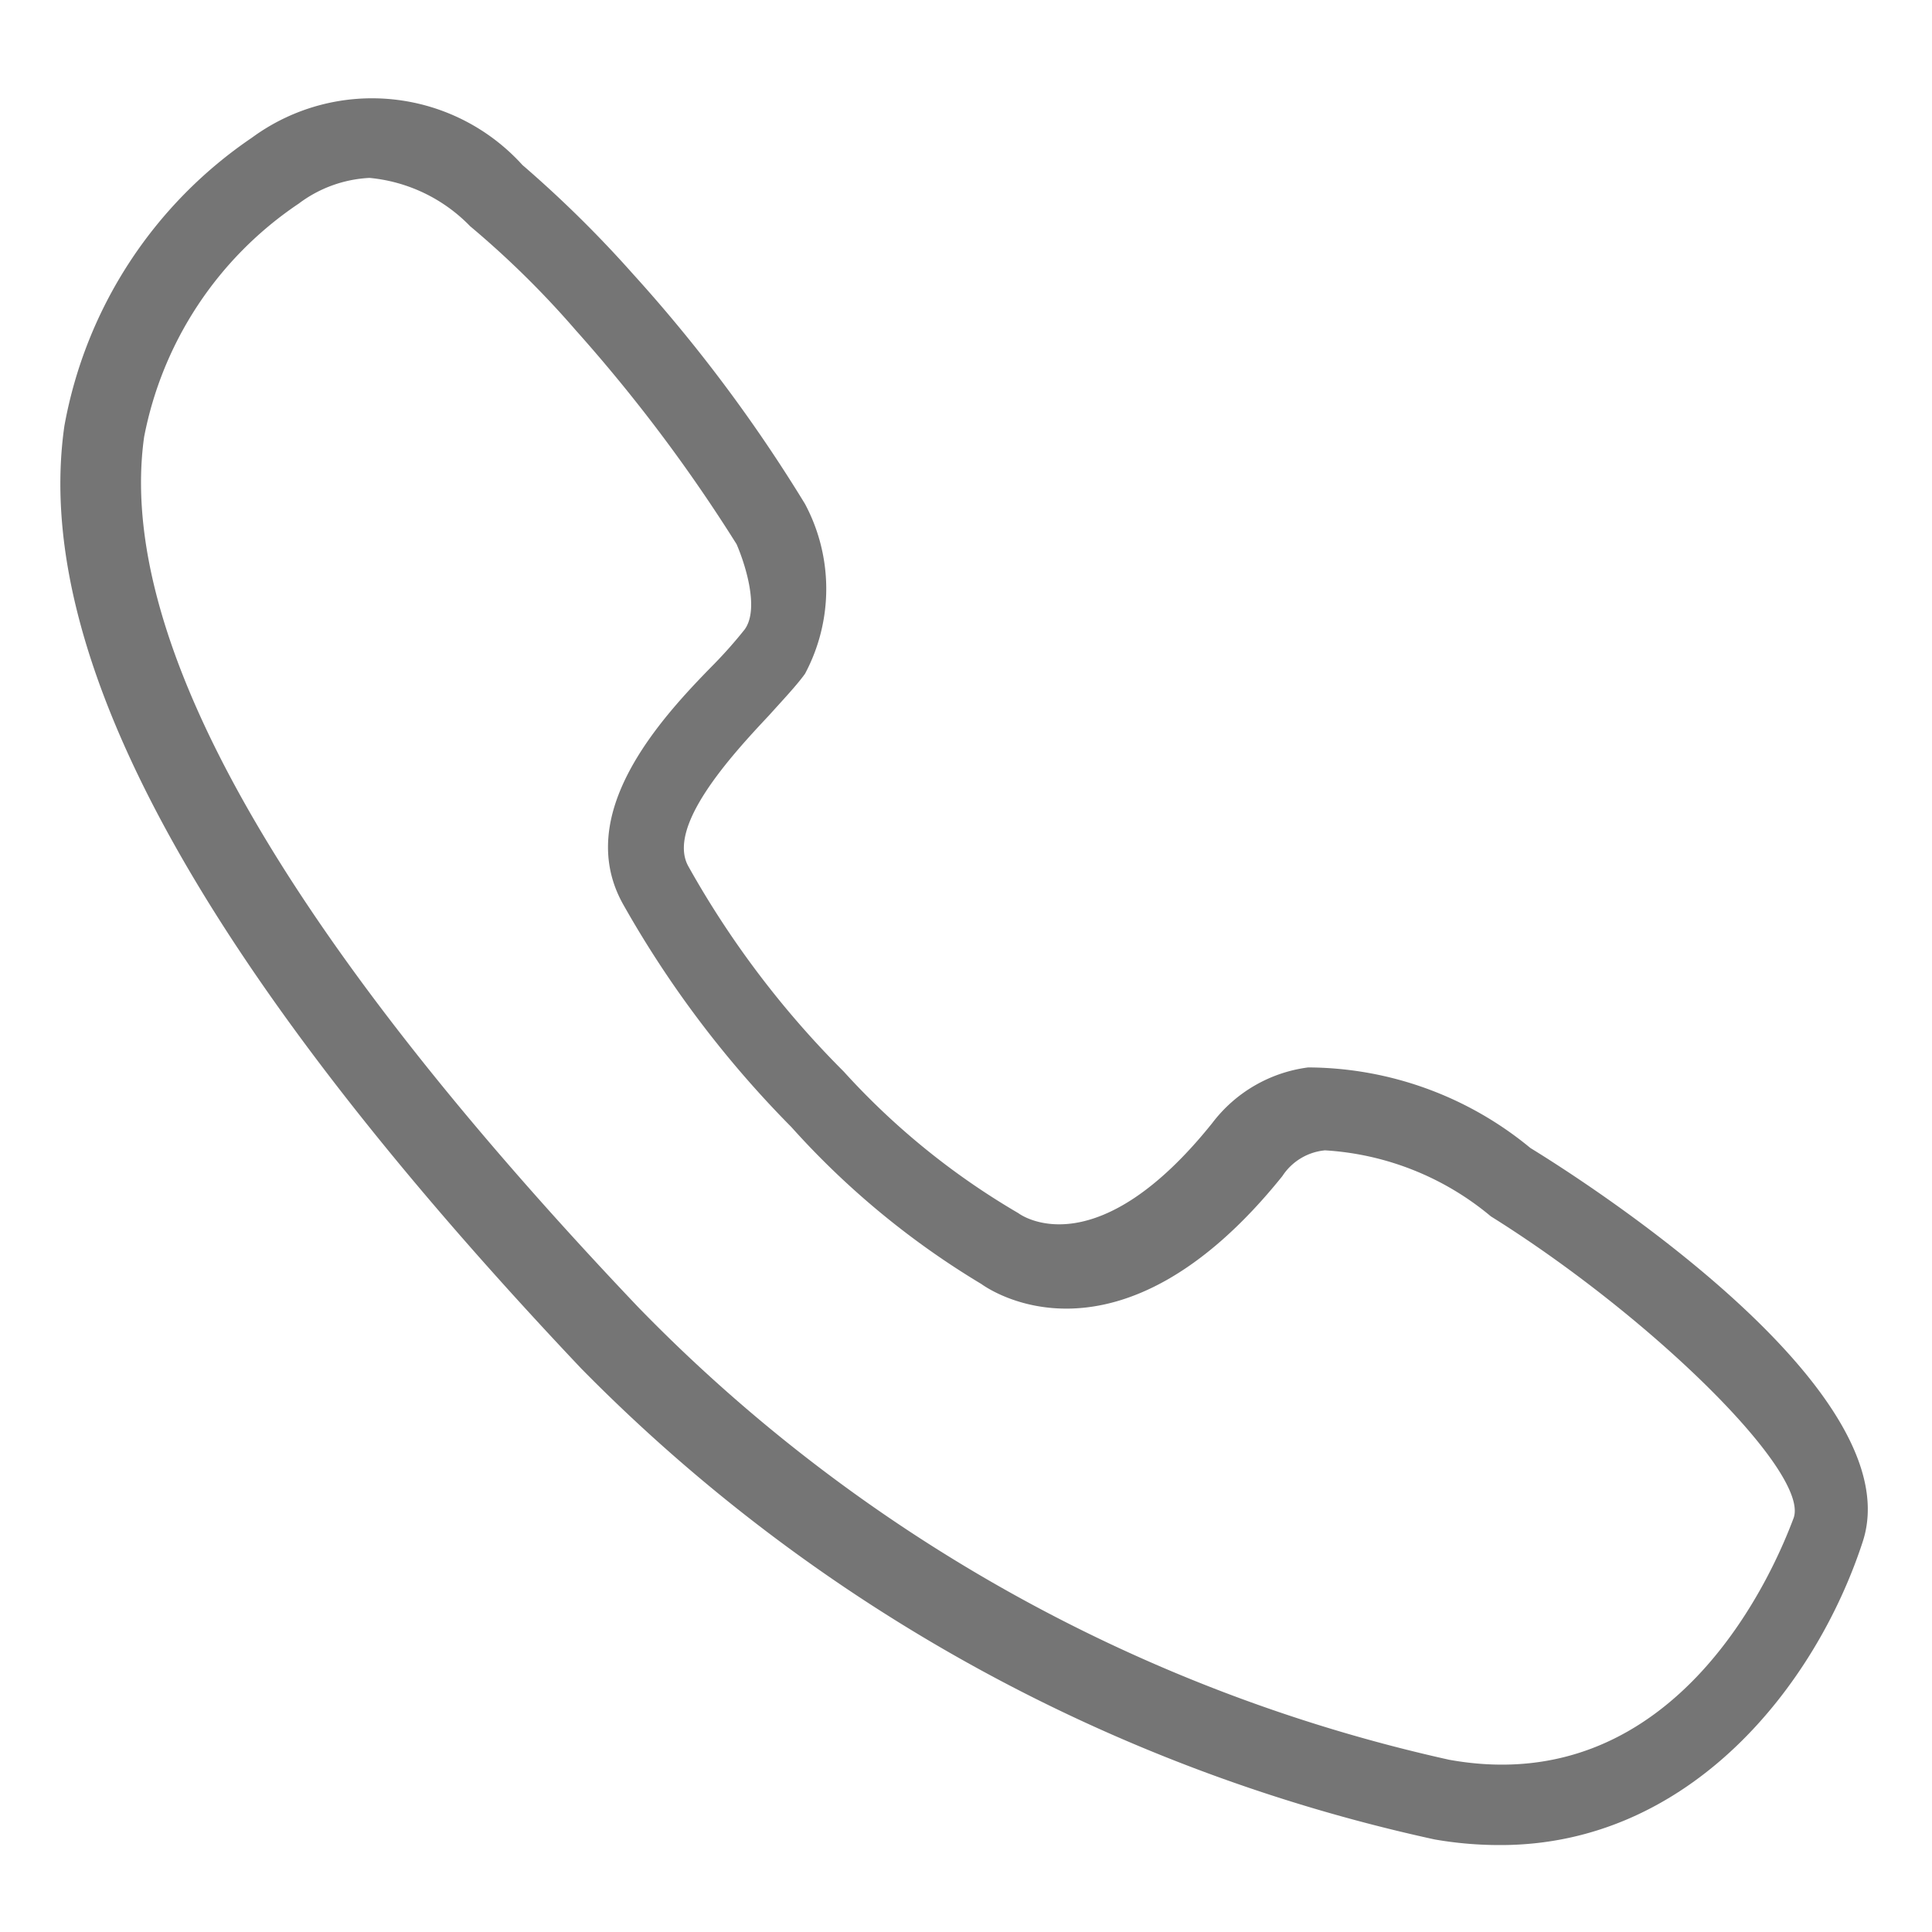 <svg id="Layer_1" data-name="Layer 1" xmlns="http://www.w3.org/2000/svg" viewBox="0 0 24 24"><defs><style>.cls-1{fill:#757575;}.cls-2{fill:none;}</style></defs><title>icon</title><path class="cls-1" d="M18.64,22.92a4.7,4.7,0,0,1-.82-.07A21.21,21.21,0,0,1,7.22,17C2.49,12,.39,8.15.8,5.29A5.51,5.51,0,0,1,3.13,1.71a2.52,2.52,0,0,1,3.36.34A14.45,14.45,0,0,1,7.86,3.4,18.93,18.93,0,0,1,10,6.26a2.24,2.24,0,0,1,0,2.11c-.1.14-.27.32-.45.52-.48.51-1.27,1.38-1,1.87a11.61,11.61,0,0,0,1.93,2.55,9.15,9.15,0,0,0,2.17,1.76c.08.06,1,.64,2.41-1.12a1.78,1.78,0,0,1,1.19-.69,4.36,4.36,0,0,1,2.76,1c1.09.67,4.71,3.11,4.13,4.89S21,22.92,18.64,22.92ZM4.59,2.21a1.59,1.59,0,0,0-.88.32,4.52,4.52,0,0,0-1.92,2.9C1.44,7.94,3.5,11.58,7.93,16.24A20.14,20.14,0,0,0,18,21.86c2.87.52,4.07-2.44,4.28-3s-1.76-2.5-3.76-3.75a3.54,3.54,0,0,0-2.06-.82.71.71,0,0,0-.53.32c-2.05,2.55-3.67,1.39-3.74,1.34h0A10.26,10.26,0,0,1,9.83,14a13,13,0,0,1-2.08-2.75c-.65-1.13.46-2.33,1.12-3a5.61,5.61,0,0,0,.38-.43c.19-.26,0-.83-.1-1.06h0a19.7,19.7,0,0,0-2-2.66A11.46,11.46,0,0,0,5.84,2.81h0A2,2,0,0,0,4.59,2.21Z"/><rect class="cls-2" x="0.02" y="0.01" width="24" height="24"/></svg>